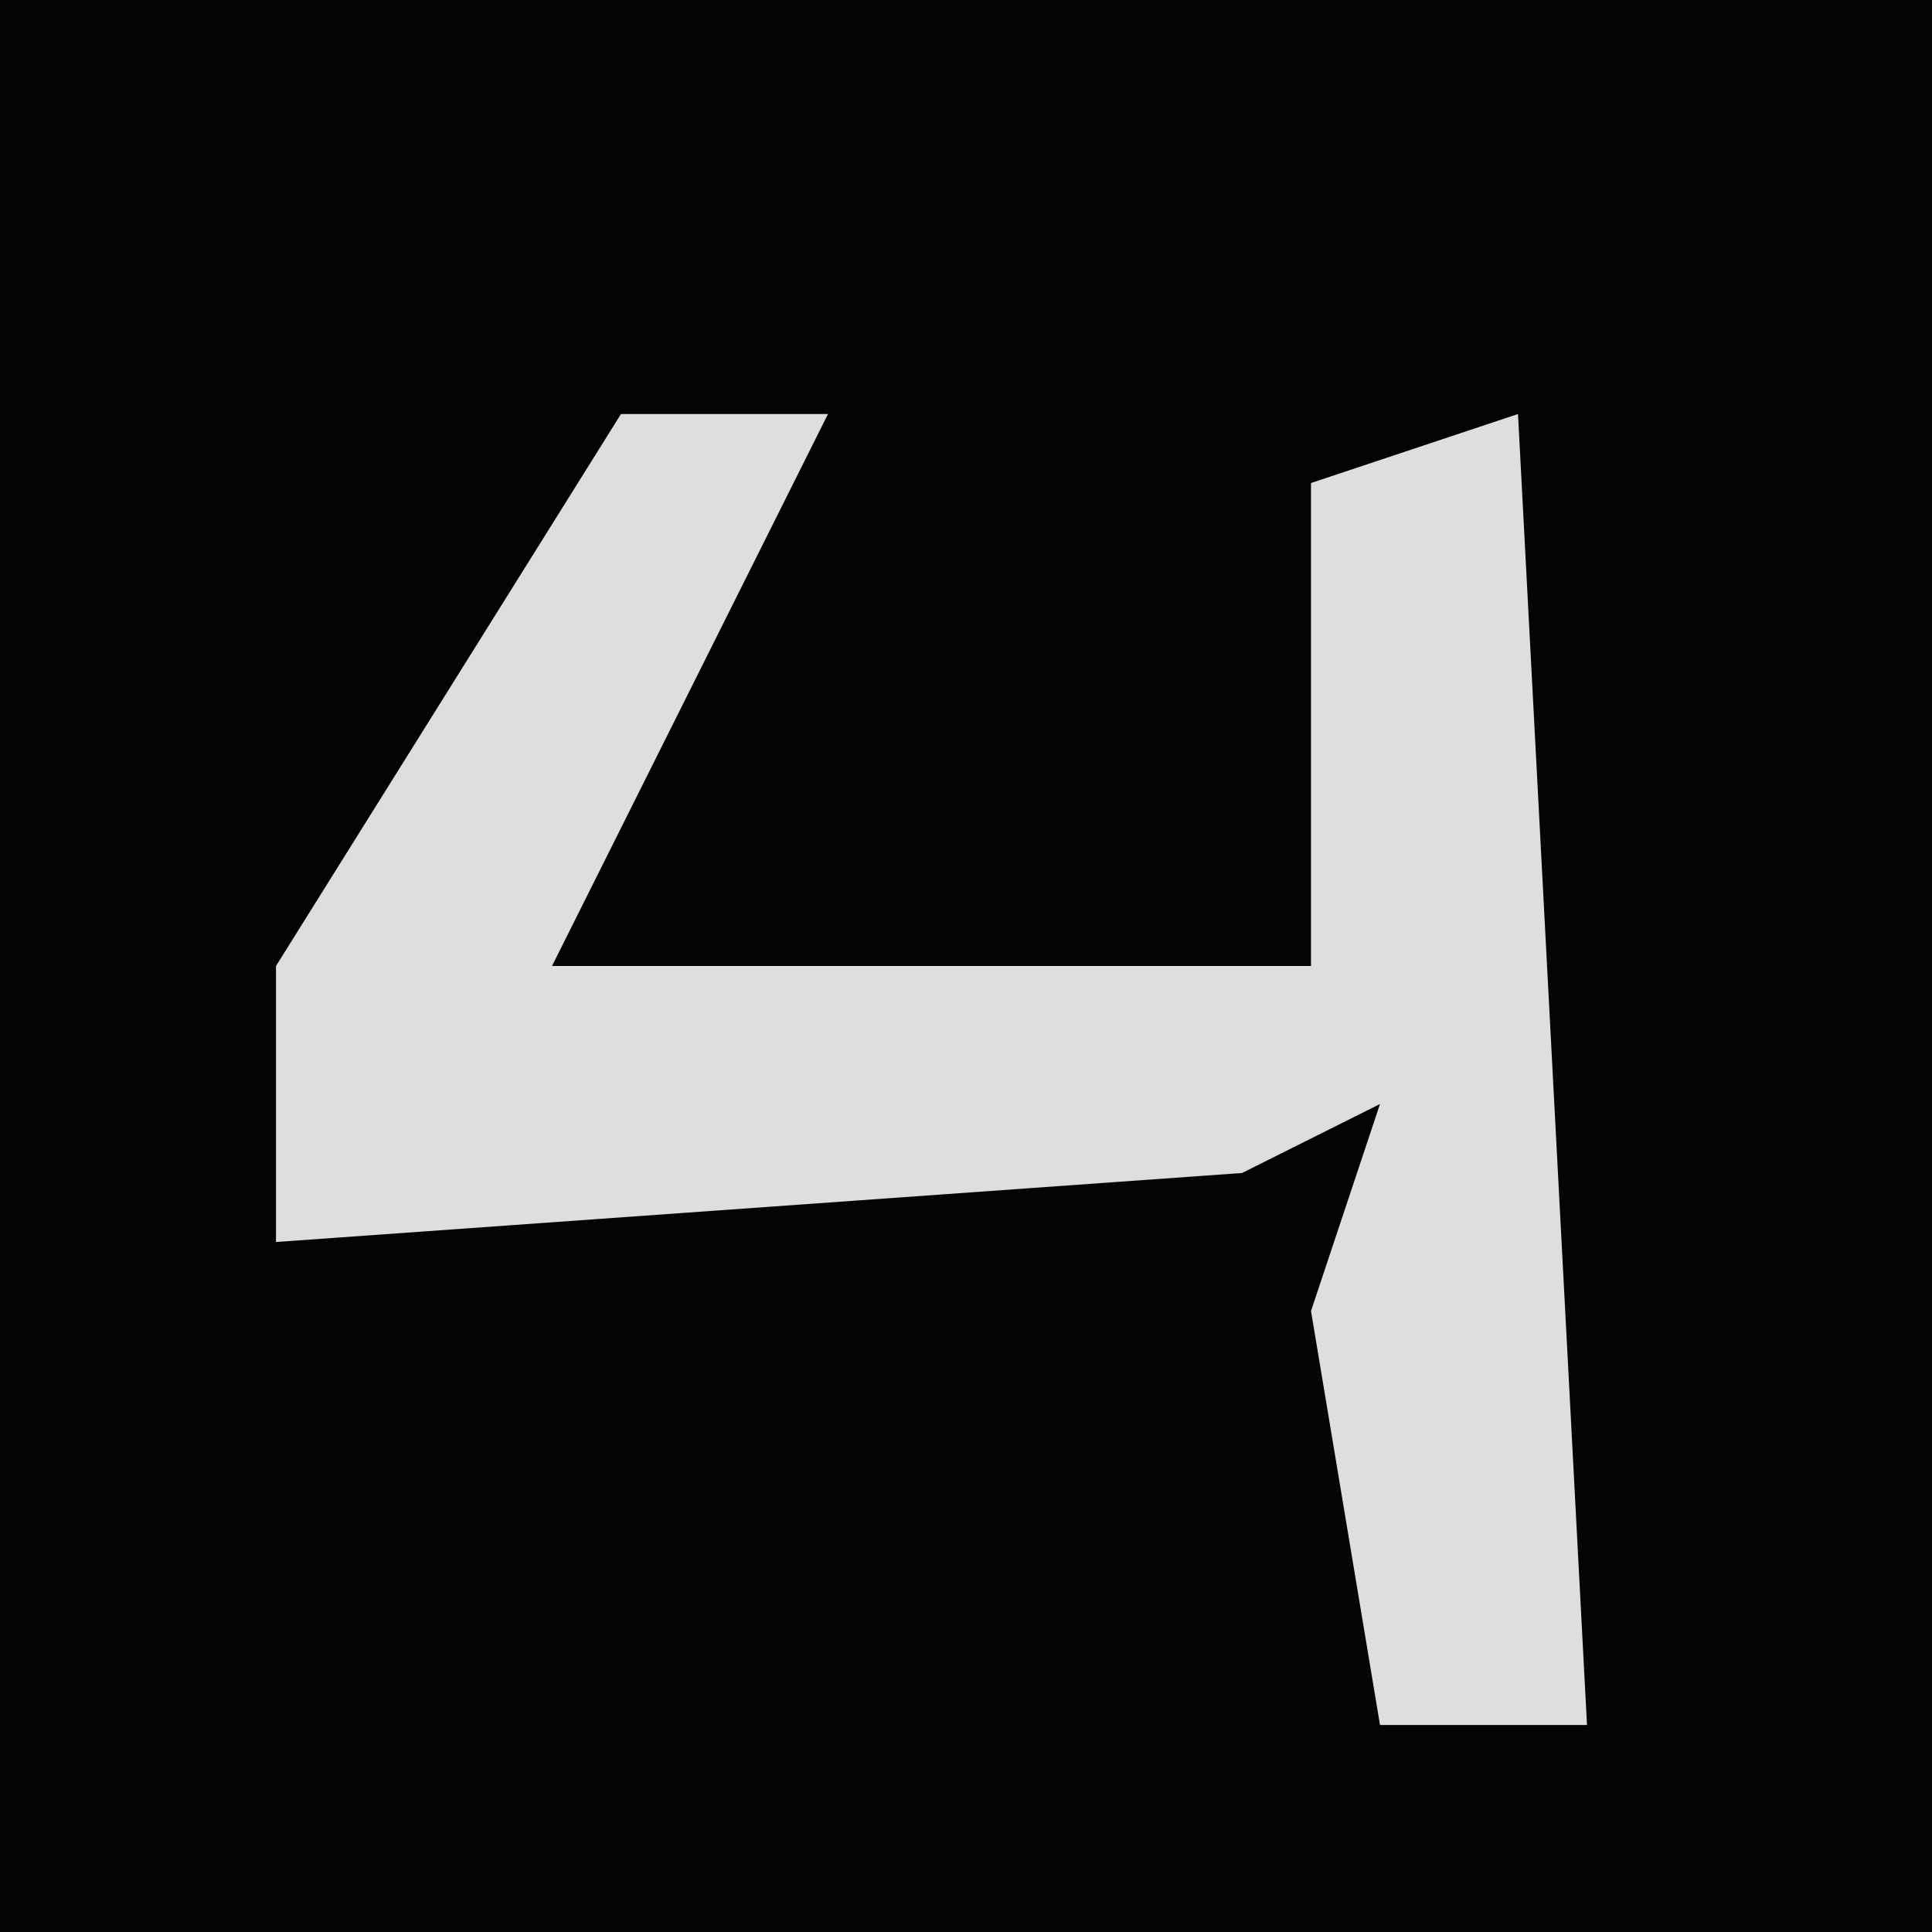 <?xml version="1.0" encoding="UTF-8"?>
<svg version="1.1" xmlns="http://www.w3.org/2000/svg" width="28" height="28">
<path d="M0,0 L28,0 L28,28 L0,28 Z " fill="#040404" transform="translate(0,0)"/>
<path d="M0,0 L3,0 L1,4 L-1,8 L10,8 L10,1 L13,0 L14,19 L11,19 L10,13 L11,10 L9,11 L-5,12 L-5,8 Z " fill="#DEDEDE" transform="translate(9,6)"/>
</svg>
